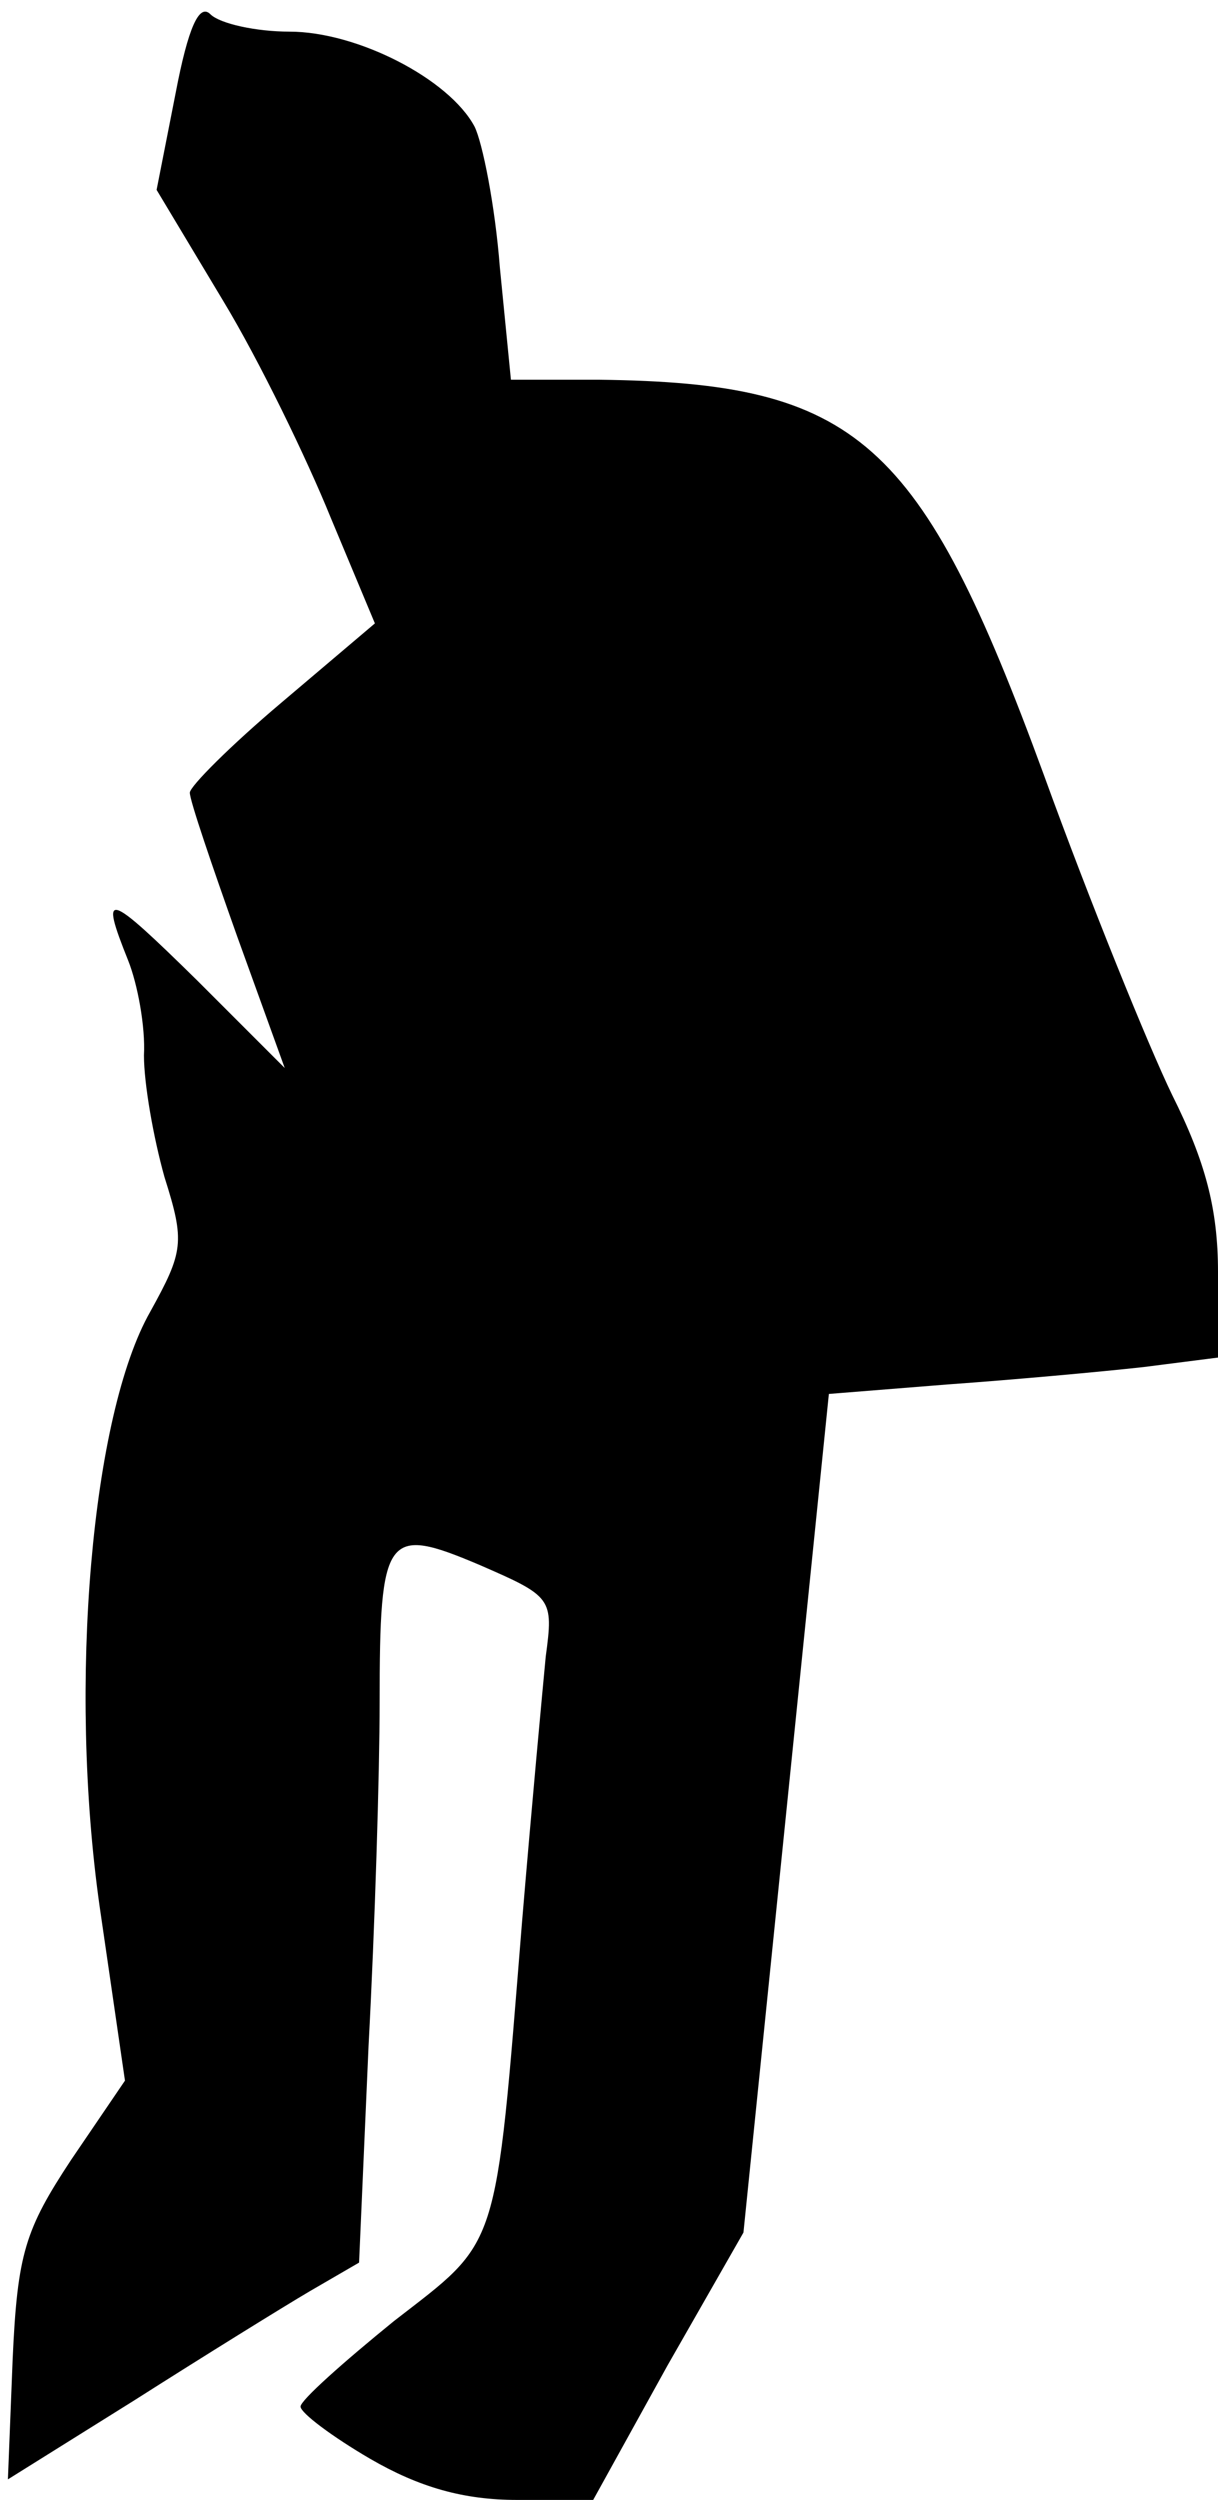 <?xml version="1.0" standalone="no"?>
<!DOCTYPE svg PUBLIC "-//W3C//DTD SVG 20010904//EN"
 "http://www.w3.org/TR/2001/REC-SVG-20010904/DTD/svg10.dtd">
<svg version="1.0" xmlns="http://www.w3.org/2000/svg"
 width="77pt" height="158pt" viewBox="0 0 77 158"
 preserveAspectRatio="xMidYMid meet">
<g transform="translate(0,158) scale(0.1,-0.1)"
fill="#000000" stroke="none">
<path fill="#000000" stroke="none" d="M111 1521 l-12 -61 42 -70 c23 -38 53
-100 68 -137 l28 -67 -59 -50 c-32 -27 -58 -53 -58 -57 0 -5 14 -46 30 -91
l30 -83 -55 55 c-58 57 -62 58 -44 13 6 -15 11 -42 10 -60 0 -18 6 -52 13 -77
13 -41 12 -47 -9 -85 -37 -65 -52 -235 -32 -376 l16 -110 -34 -50 c-29 -44
-34 -59 -37 -126 l-3 -76 80 50 c44 28 94 59 111 69 l31 18 6 137 c4 75 7 173
7 217 0 107 4 112 63 87 46 -20 47 -21 42 -58 -2 -21 -9 -96 -15 -168 -17
-211 -14 -200 -81 -252 -32 -26 -59 -50 -59 -54 0 -4 20 -19 44 -33 31 -18 59
-26 93 -26 l48 0 47 85 48 84 27 265 27 265 75 6 c42 3 97 8 124 11 l47 6 0
54 c0 40 -8 70 -29 112 -15 31 -52 122 -81 202 -78 213 -118 248 -281 250
l-56 0 -7 71 c-3 39 -11 79 -16 89 -16 30 -74 60 -117 60 -21 0 -44 5 -50 11
-7 7 -14 -8 -22 -50z"/>
</g>
</svg>
